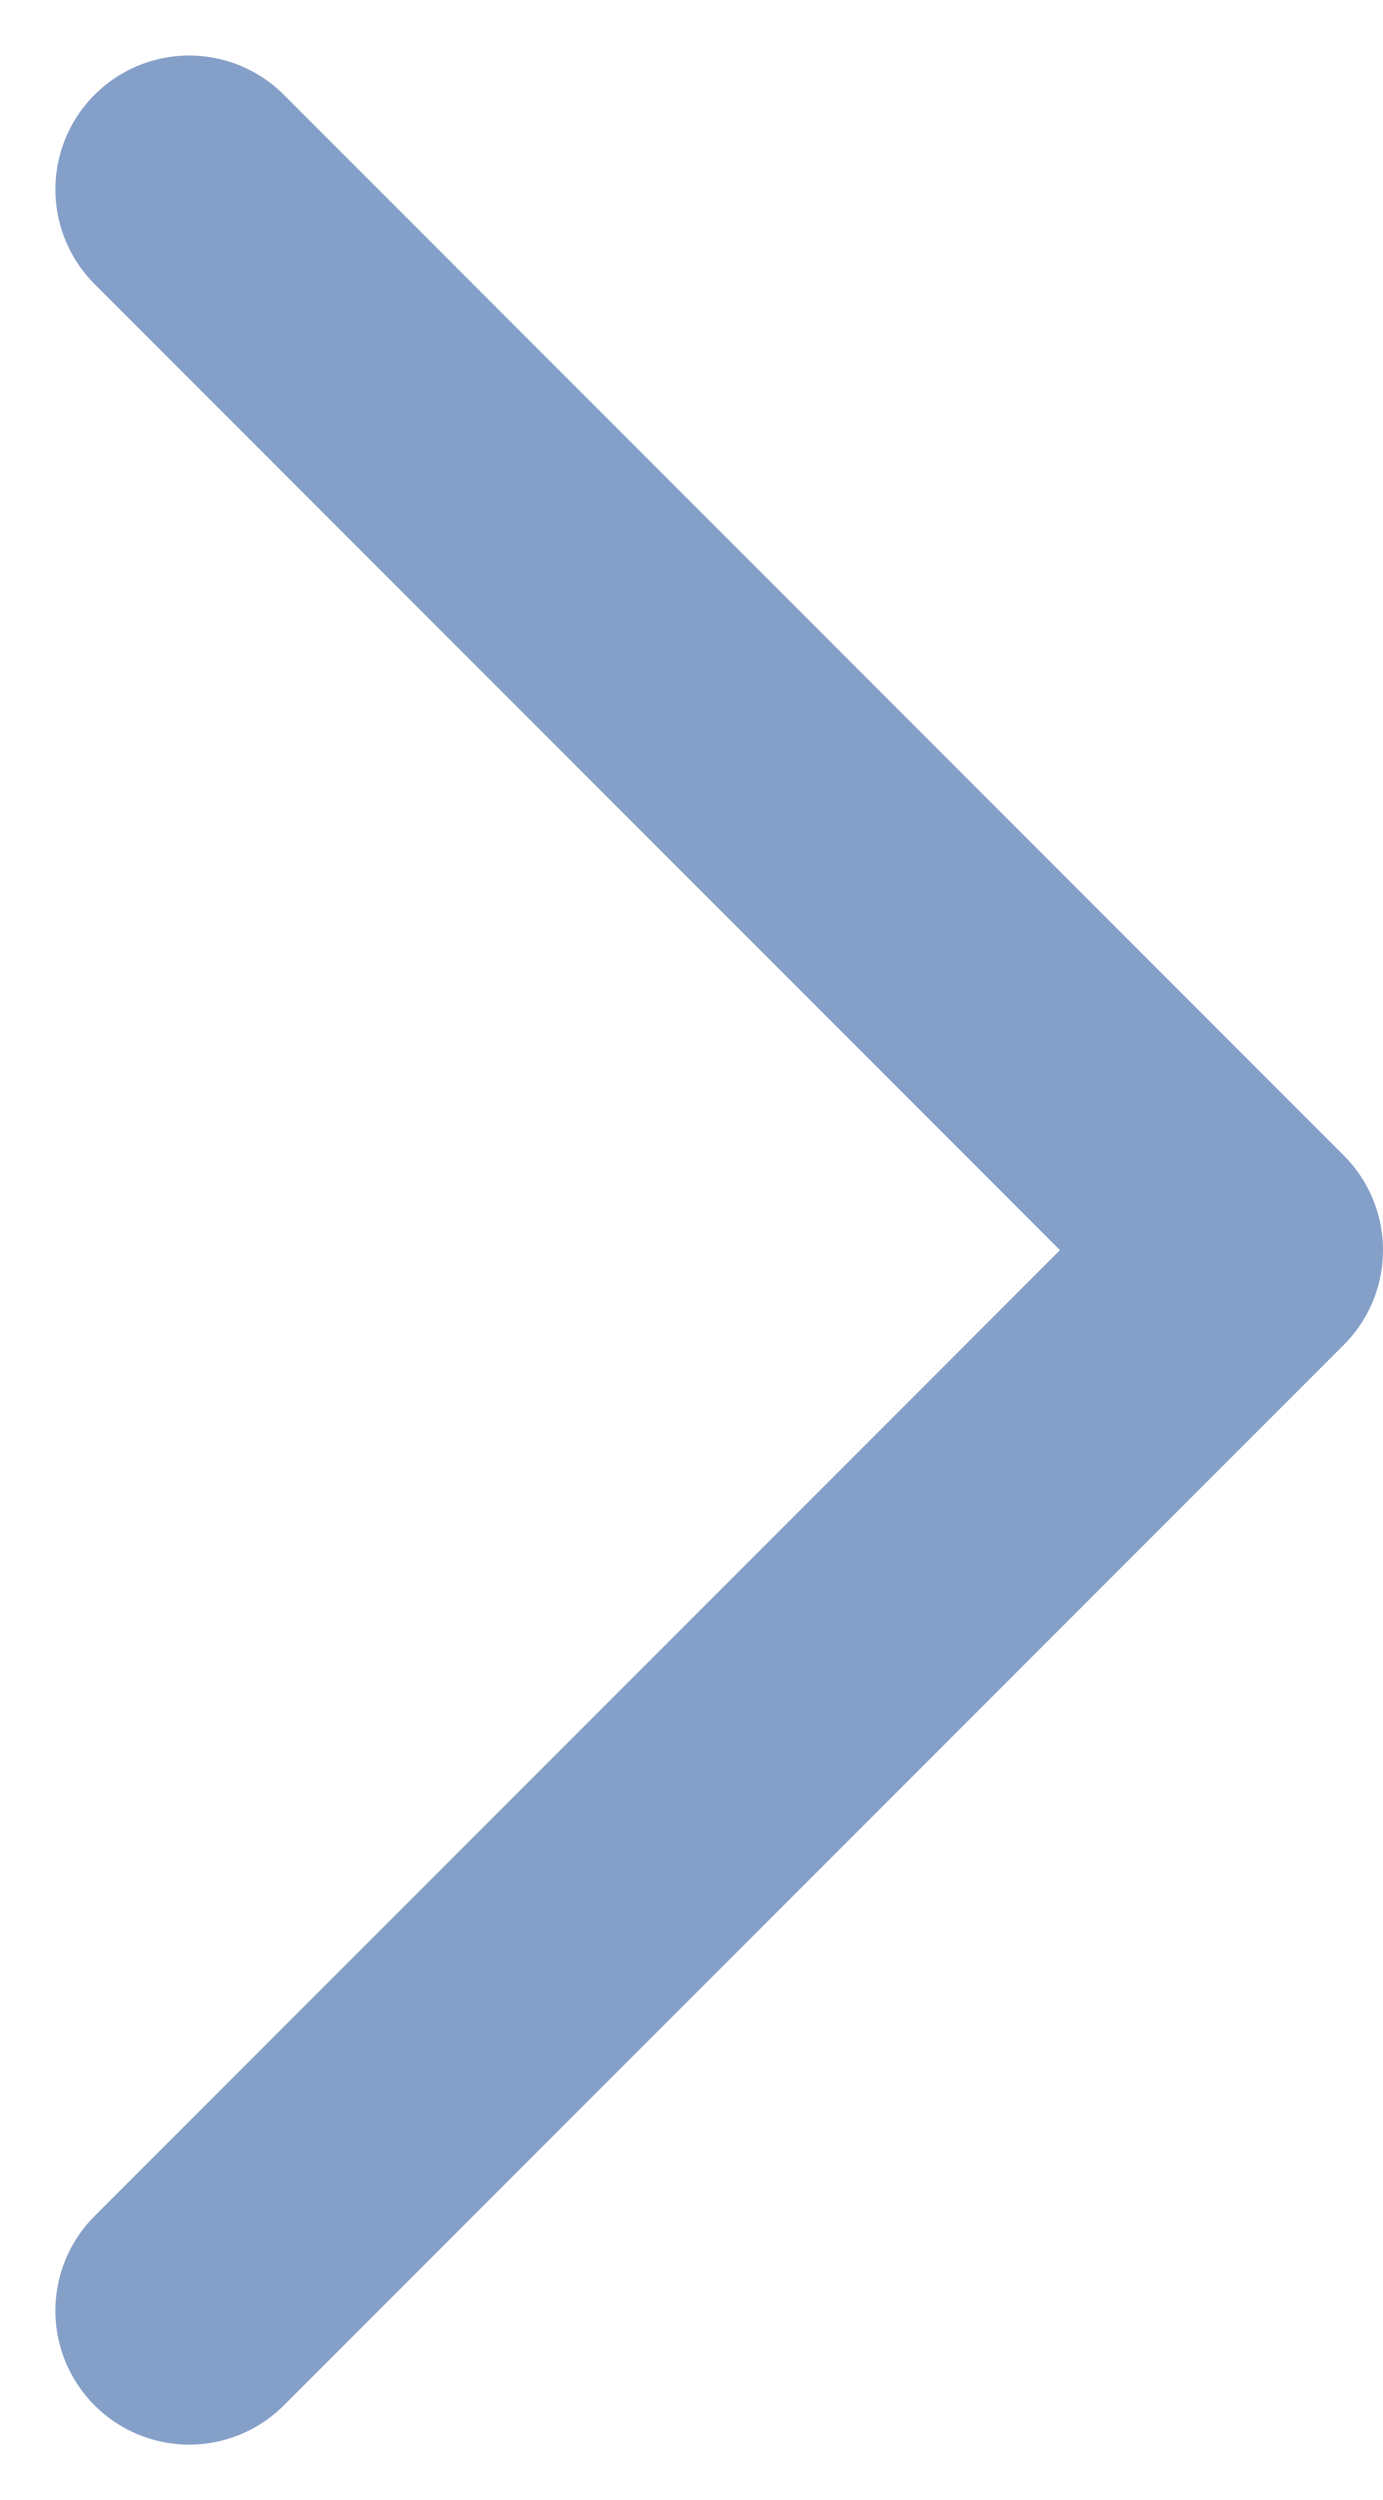<svg xmlns="http://www.w3.org/2000/svg" width="15.504" height="28.006" viewBox="0 0 15.504 28.006">
  <g id="Arrow_Desktop" data-name="Arrow Desktop" transform="translate(14.004 25.885) rotate(180)">
    <path id="Path_324" data-name="Path 324" d="M0,11.883,11.883,0s8.912,8.912,11.881,11.883" transform="translate(0 23.763) rotate(-90)" fill="none" stroke="#85A0C8" stroke-linecap="round" stroke-linejoin="round" stroke-width="3"/>
  </g>
</svg>
